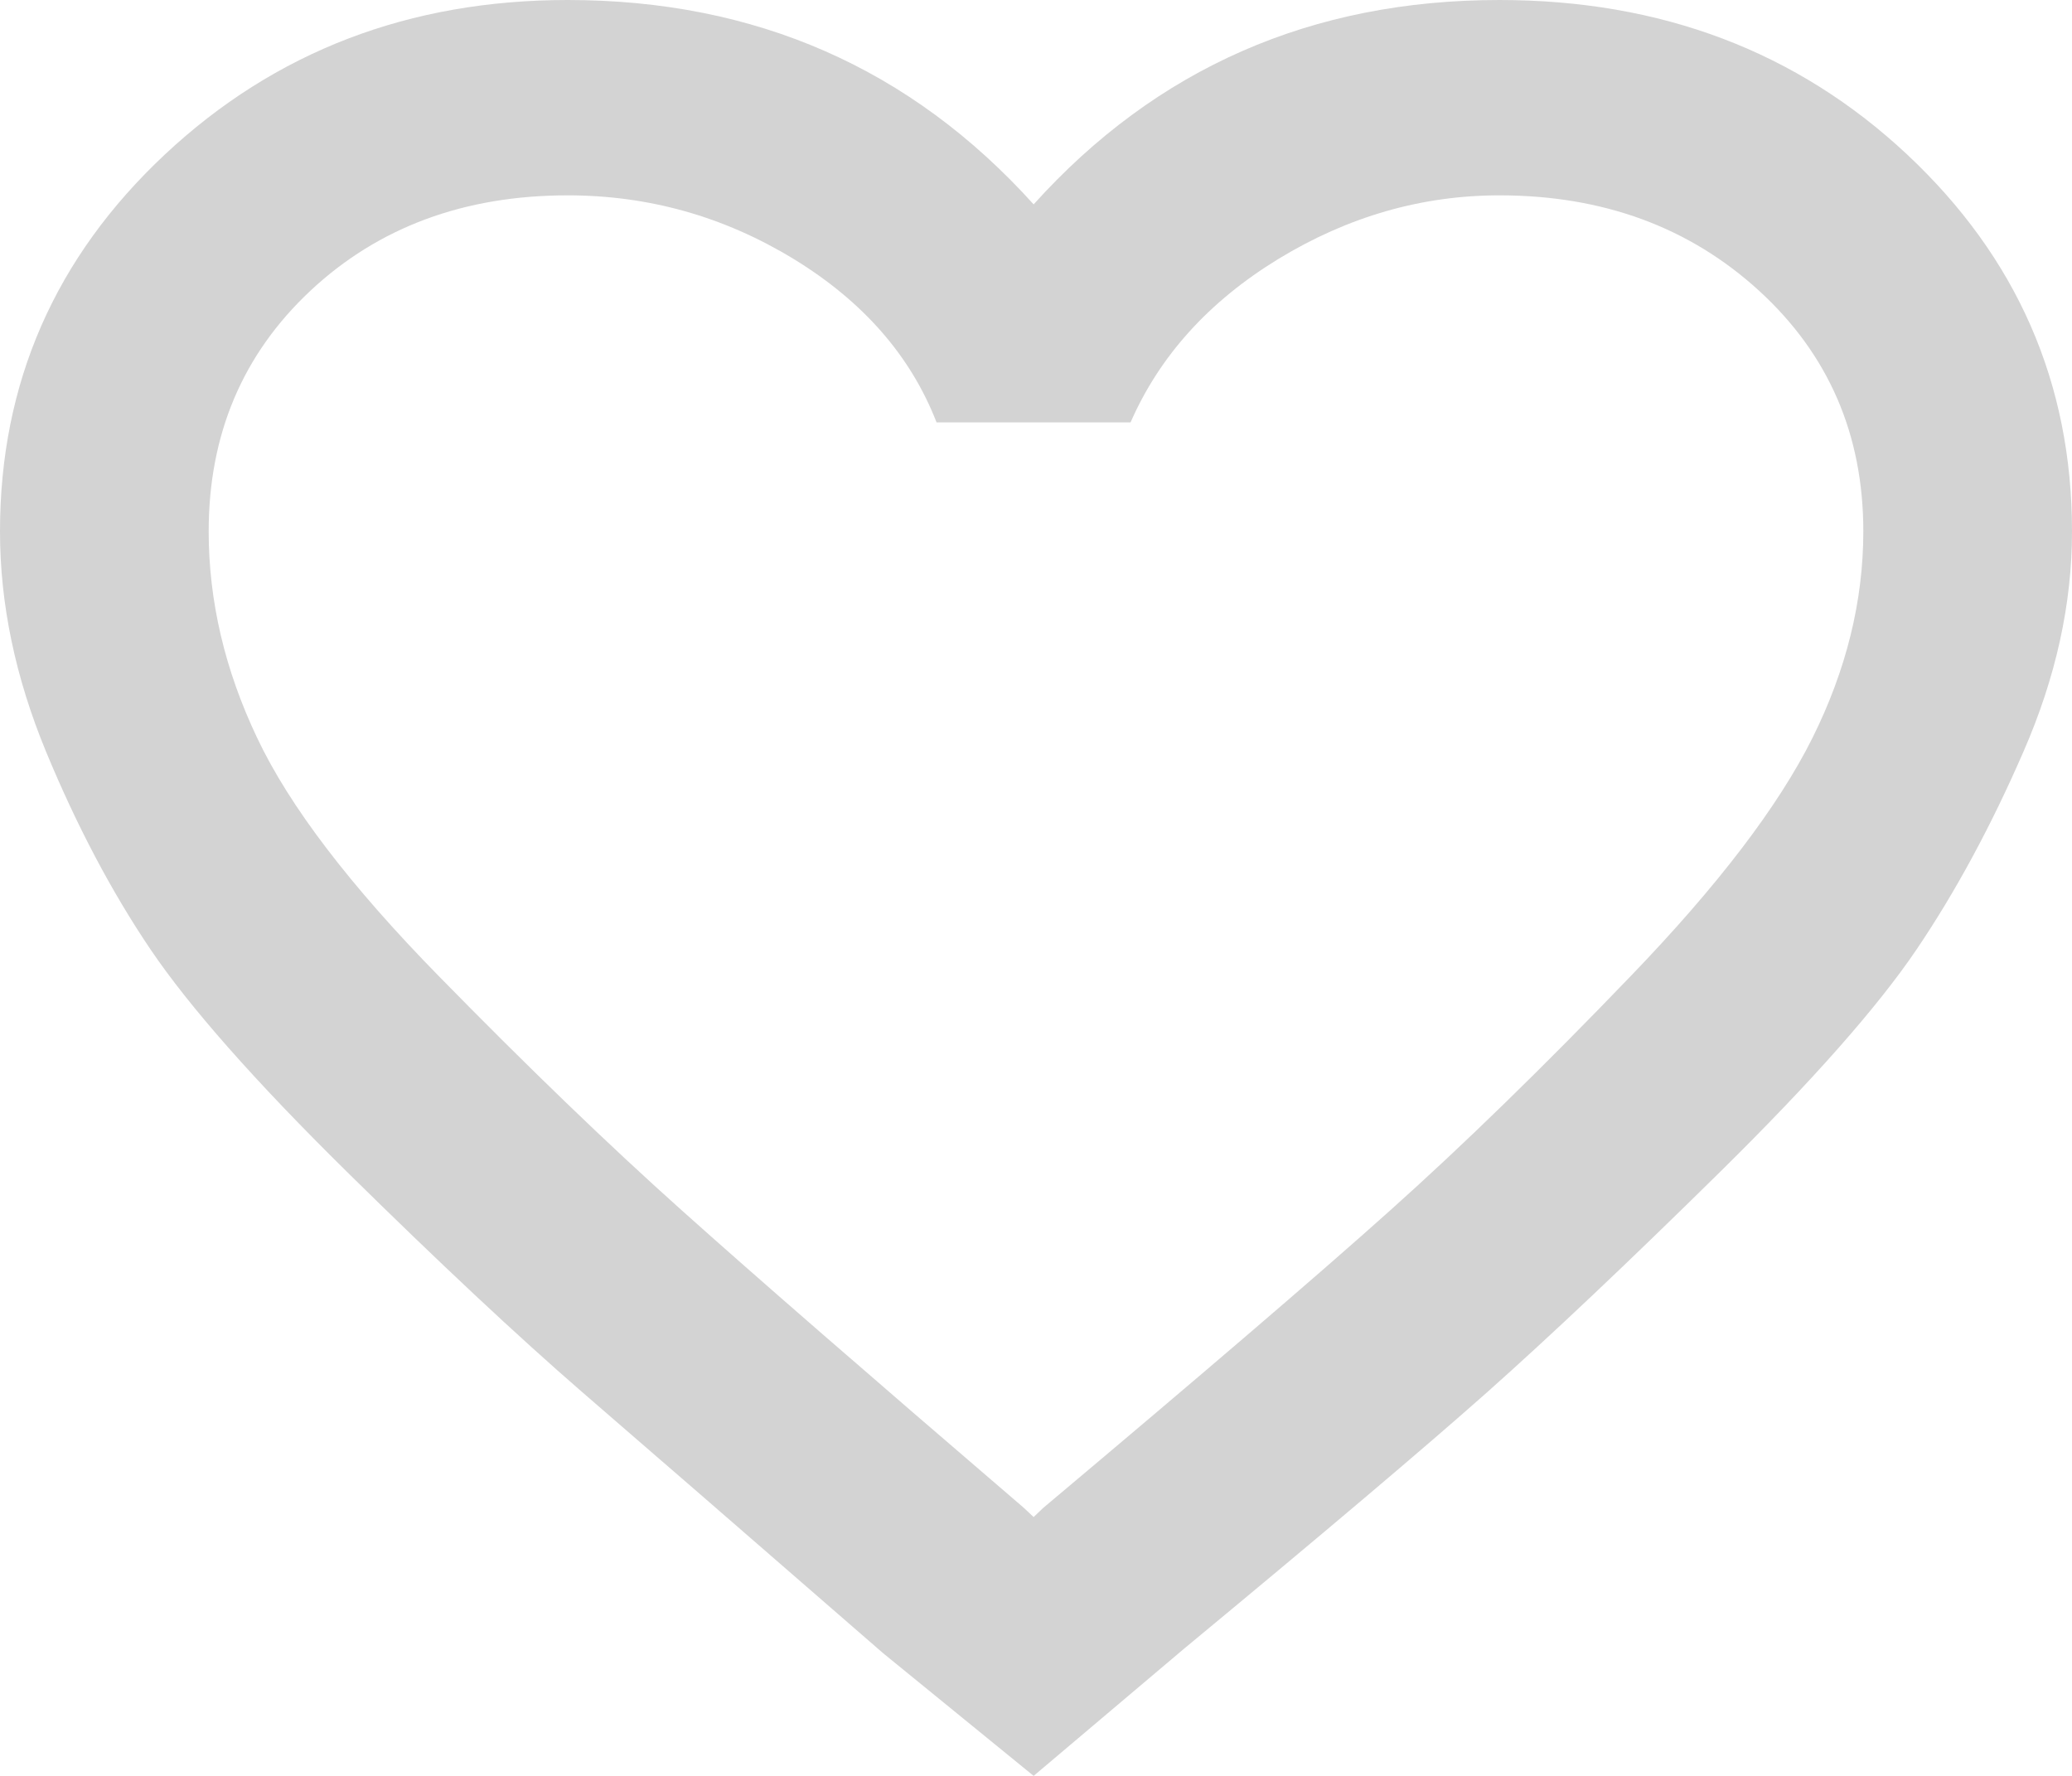 <svg width="14" height="12" viewBox="0 0 14 12" fill="none" xmlns="http://www.w3.org/2000/svg">
    <path d="M10.131 0C11.224 0 12.142 0.348 12.885 1.043C13.628 1.739 14 2.588 14 3.591C14 4.082 13.891 4.578 13.672 5.079C13.454 5.581 13.213 6.026 12.951 6.414C12.688 6.803 12.246 7.304 11.623 7.918C11 8.532 10.475 9.028 10.049 9.407C9.623 9.785 8.94 10.363 8 11.141L6.984 12L5.967 11.171C5.049 10.373 4.372 9.785 3.934 9.407C3.497 9.028 2.967 8.532 2.344 7.918C1.721 7.304 1.279 6.803 1.016 6.414C0.754 6.026 0.519 5.581 0.311 5.079C0.104 4.578 0 4.082 0 3.591C0 2.588 0.372 1.739 1.115 1.043C1.858 0.348 2.765 0 3.836 0C5.104 0 6.153 0.46 6.984 1.381C7.814 0.46 8.863 0 10.131 0ZM7.049 10.189C8.12 9.289 8.902 8.619 9.393 8.179C9.885 7.739 10.426 7.212 11.016 6.598C11.607 5.985 12.016 5.448 12.246 4.987C12.475 4.527 12.59 4.061 12.59 3.591C12.59 2.936 12.355 2.394 11.885 1.964C11.415 1.535 10.831 1.32 10.131 1.32C9.607 1.32 9.109 1.463 8.639 1.749C8.169 2.036 7.836 2.404 7.639 2.854H6.328C6.153 2.404 5.831 2.036 5.361 1.749C4.891 1.463 4.383 1.32 3.836 1.32C3.137 1.32 2.557 1.535 2.098 1.964C1.639 2.394 1.41 2.936 1.41 3.591C1.41 4.061 1.519 4.527 1.738 4.987C1.956 5.448 2.366 5.985 2.967 6.598C3.568 7.212 4.115 7.739 4.607 8.179C5.098 8.619 5.869 9.289 6.918 10.189L6.984 10.251L7.049 10.189Z" fill="#D3D3D3"/>
</svg>
